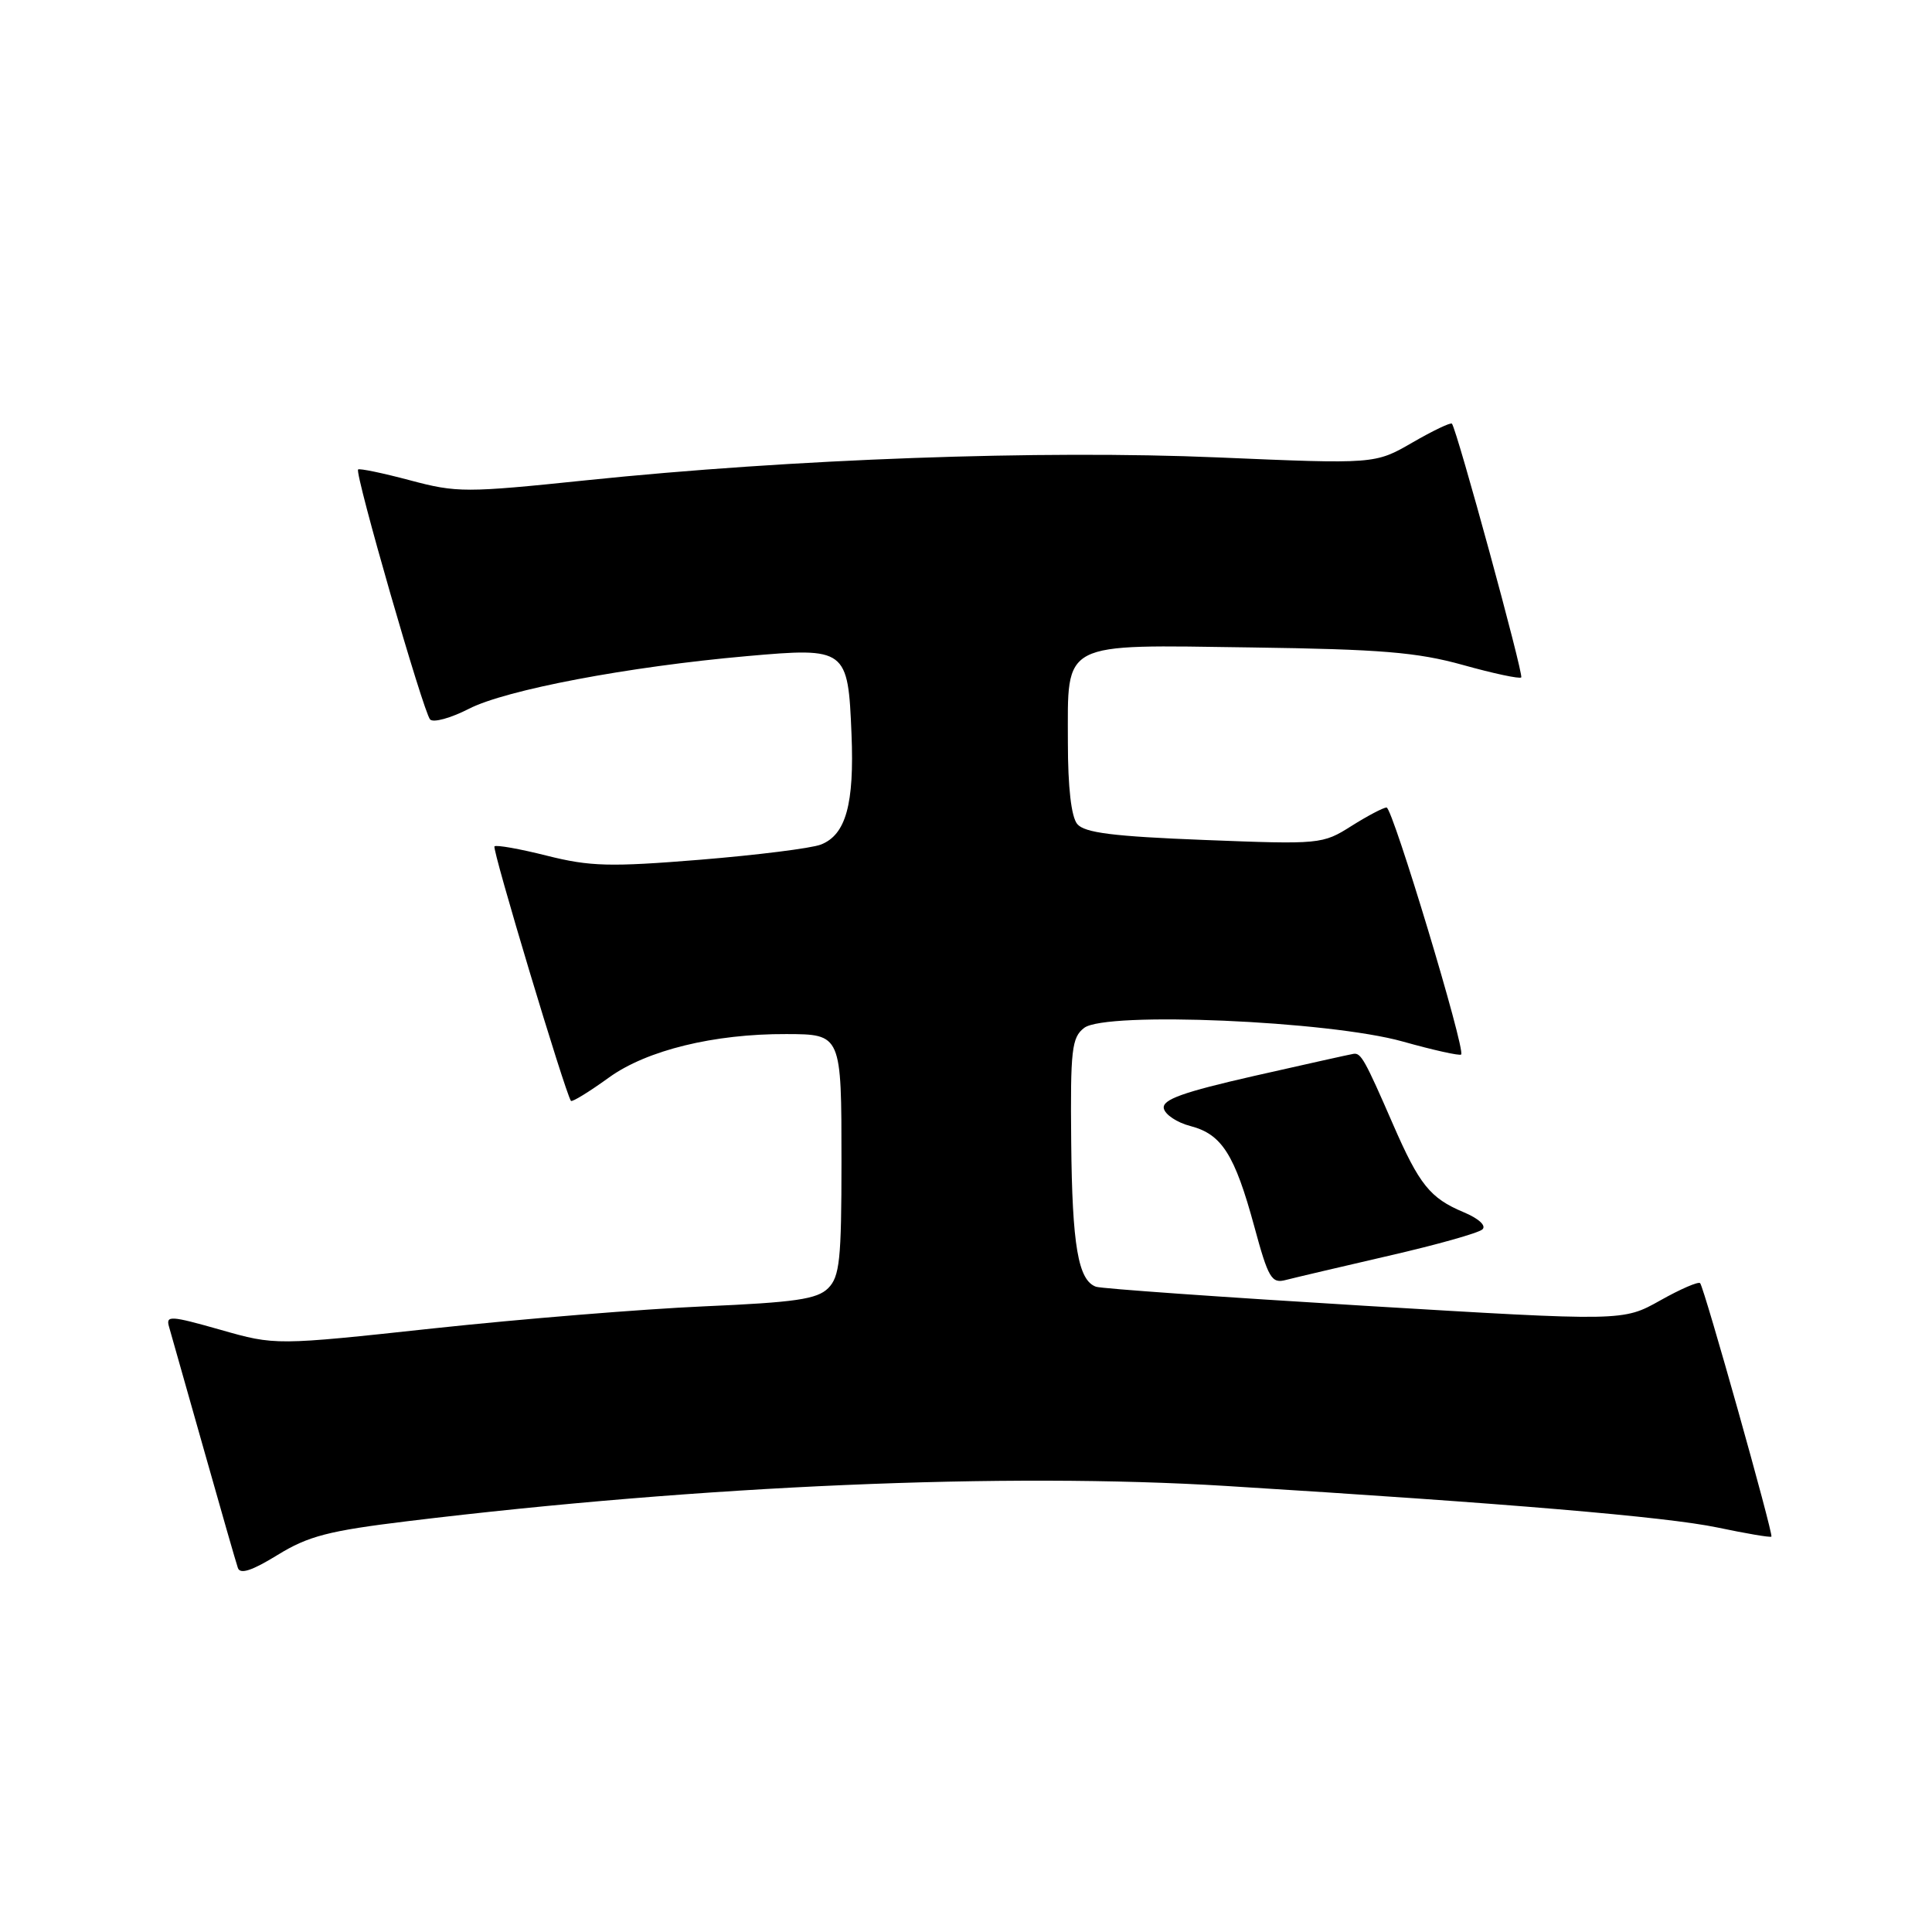 <?xml version="1.0" encoding="UTF-8" standalone="no"?>
<!DOCTYPE svg PUBLIC "-//W3C//DTD SVG 1.1//EN" "http://www.w3.org/Graphics/SVG/1.1/DTD/svg11.dtd" >
<svg xmlns="http://www.w3.org/2000/svg" xmlns:xlink="http://www.w3.org/1999/xlink" version="1.1" viewBox="0 0 256 256">
 <g >
 <path fill="currentColor"
d=" M 54.05 201.56 C 93.08 196.82 133.27 195.09 162.50 196.90 C 199.85 199.21 220.74 200.98 227.56 202.40 C 231.36 203.20 234.59 203.75 234.72 203.61 C 235.01 203.33 225.84 170.71 225.28 170.03 C 225.06 169.77 222.68 170.80 219.98 172.32 C 215.06 175.08 215.06 175.08 180.78 173.02 C 161.93 171.88 145.93 170.75 145.23 170.50 C 142.86 169.66 142.07 165.04 141.94 151.33 C 141.82 139.08 142.01 137.46 143.66 136.20 C 146.53 134.00 176.09 135.26 185.88 138.01 C 189.94 139.15 193.41 139.92 193.61 139.73 C 194.22 139.11 184.53 107.01 183.73 107.00 C 183.31 107.00 181.21 108.10 179.07 109.45 C 175.25 111.87 174.93 111.90 159.59 111.30 C 147.51 110.83 143.71 110.35 142.74 109.19 C 141.95 108.23 141.50 104.34 141.50 98.39 C 141.50 84.83 140.34 85.43 165.80 85.79 C 182.95 86.03 187.76 86.42 193.84 88.11 C 197.88 89.24 201.36 89.98 201.57 89.76 C 201.92 89.41 193.08 57.04 192.39 56.14 C 192.23 55.94 189.88 57.06 187.15 58.64 C 182.20 61.50 182.20 61.50 161.35 60.61 C 137.99 59.61 104.97 60.81 77.68 63.64 C 61.69 65.30 60.55 65.30 54.32 63.64 C 50.72 62.68 47.63 62.04 47.45 62.21 C 46.97 62.69 56.10 94.37 56.99 95.33 C 57.42 95.79 59.73 95.15 62.13 93.92 C 67.04 91.40 83.25 88.33 98.97 86.94 C 112.16 85.77 112.37 85.93 112.83 97.29 C 113.21 106.56 112.08 110.62 108.77 111.91 C 107.52 112.40 100.32 113.30 92.77 113.92 C 80.83 114.89 78.19 114.82 72.49 113.39 C 68.88 112.48 65.74 111.92 65.52 112.15 C 65.17 112.49 74.86 144.71 75.65 145.87 C 75.79 146.07 78.06 144.68 80.70 142.77 C 85.69 139.17 94.60 136.98 104.19 137.02 C 111.50 137.04 111.50 137.05 111.50 153.93 C 111.50 166.92 111.26 169.16 109.74 170.69 C 108.28 172.15 105.41 172.57 93.24 173.10 C 85.13 173.46 69.05 174.77 57.50 176.01 C 36.50 178.28 36.50 178.28 29.20 176.20 C 22.57 174.32 21.95 174.28 22.40 175.81 C 22.67 176.74 24.74 184.03 26.99 192.00 C 29.24 199.97 31.28 207.07 31.52 207.76 C 31.82 208.64 33.39 208.13 36.78 206.04 C 40.86 203.53 43.54 202.84 54.05 201.56 Z  M 184.00 166.40 C 190.32 164.95 195.92 163.38 196.43 162.90 C 196.97 162.40 195.92 161.45 193.91 160.61 C 189.50 158.76 188.06 156.97 184.59 149.00 C 180.83 140.36 180.33 139.48 179.34 139.64 C 178.88 139.71 172.97 141.03 166.21 142.56 C 156.72 144.72 153.99 145.70 154.21 146.86 C 154.37 147.69 155.96 148.75 157.75 149.21 C 161.89 150.29 163.60 152.97 166.19 162.48 C 168.06 169.39 168.49 170.11 170.39 169.60 C 171.55 169.30 177.68 167.86 184.00 166.40 Z "/>
</g>
</svg>